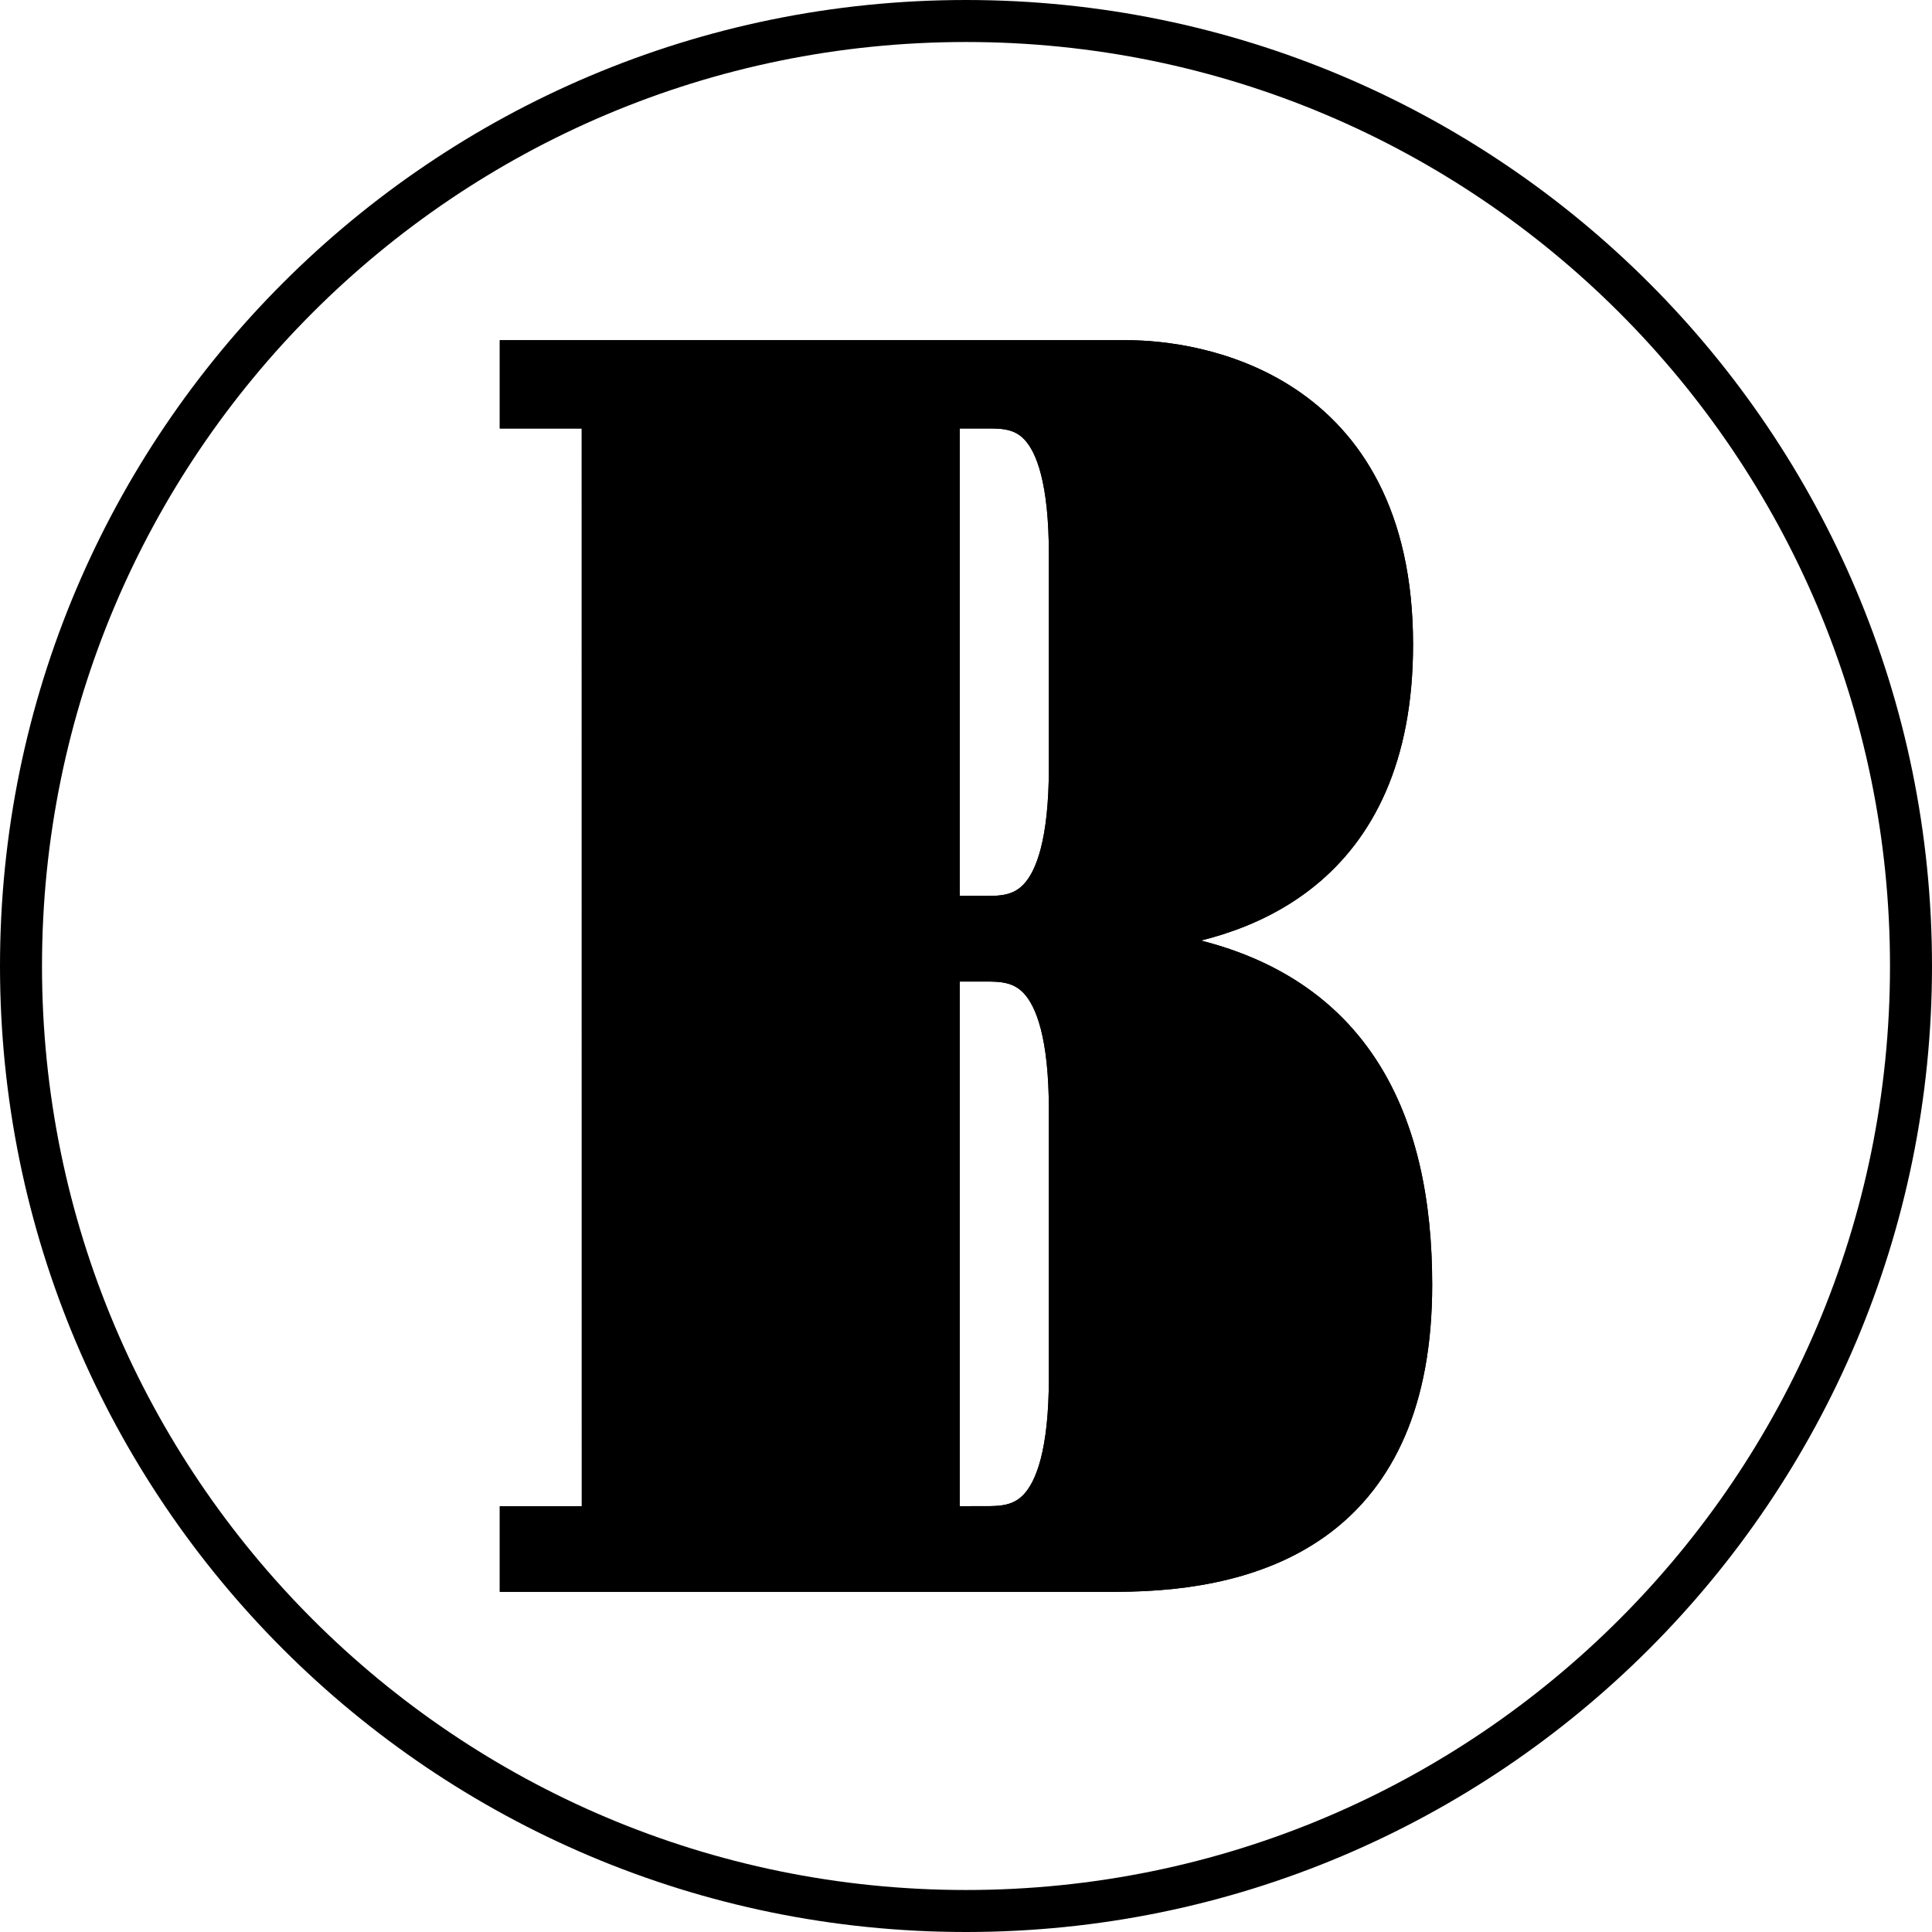 <svg id="svg-vedomosti" viewBox="0 0 460 460" fill="none" xmlns="http://www.w3.org/2000/svg">
<path fill-rule="evenodd" clip-rule="evenodd" d="M124 363.619H143.522L143.51 97.021H124V86H268.367C283.973 86 331.443 92.487 331.443 153.46C331.443 207.296 295.022 219.619 269.02 221.56V226.105C322.341 231.302 336 267.619 336 305.888C336 361.666 300.243 374 265.768 374H124V363.619ZM223.508 218.317V97.021H233.916C234.17 97.021 234.429 97.019 234.693 97.018C242.547 96.977 254.731 96.912 254.731 132.047V182.639C254.731 218.346 242.166 218.328 234.322 218.317C234.185 218.317 234.05 218.317 233.916 218.317H223.508ZM223.508 228.698V363.619L233.916 363.607C234.047 363.607 234.18 363.607 234.315 363.608C242.159 363.618 254.731 363.635 254.731 327.941V264.364C254.731 228.669 242.155 228.687 234.321 228.698C234.185 228.698 234.049 228.698 233.916 228.698H223.508Z" fill="currentColor"/>
<path fill-rule="evenodd" clip-rule="evenodd" d="M124 363.619H143.522L143.51 97.021H124V86H268.367C283.973 86 331.443 92.487 331.443 153.46C331.443 207.296 295.022 219.619 269.02 221.56V226.105C322.341 231.302 336 267.619 336 305.888C336 361.666 300.243 374 265.768 374H124V363.619ZM223.508 218.317V97.021H233.916C234.17 97.021 234.429 97.019 234.693 97.018C242.547 96.977 254.731 96.912 254.731 132.047V182.639C254.731 218.346 242.166 218.328 234.322 218.317C234.185 218.317 234.05 218.317 233.916 218.317H223.508ZM223.508 228.698V363.619L233.916 363.607C234.047 363.607 234.18 363.607 234.315 363.608C242.159 363.618 254.731 363.635 254.731 327.941V264.364C254.731 228.669 242.155 228.687 234.321 228.698C234.185 228.698 234.049 228.698 233.916 228.698H223.508Z" stroke="currentColor" stroke-width="10"/>
<path fill-rule="evenodd" clip-rule="evenodd" d="M124 363.619H143.522L143.51 97.021H124V86H268.367C283.973 86 331.443 92.487 331.443 153.46C331.443 207.296 295.022 219.619 269.02 221.56V226.105C322.341 231.302 336 267.619 336 305.888C336 361.666 300.243 374 265.768 374H124V363.619ZM223.508 218.317V97.021H233.916C234.17 97.021 234.429 97.019 234.693 97.018C242.547 96.977 254.731 96.912 254.731 132.047V182.639C254.731 218.346 242.166 218.328 234.322 218.317C234.185 218.317 234.05 218.317 233.916 218.317H223.508ZM223.508 228.698V363.619L233.916 363.607C234.047 363.607 234.18 363.607 234.315 363.608C242.159 363.618 254.731 363.635 254.731 327.941V264.364C254.731 228.669 242.155 228.687 234.321 228.698C234.185 228.698 234.049 228.698 233.916 228.698H223.508Z" stroke="currentColor" stroke-width="10"/>
<path d="M455 230C455 354.264 354.264 455 230 455C105.736 455 5 354.264 5 230C5 105.736 105.736 5 230 5C354.264 5 455 105.736 455 230Z" stroke="currentColor" stroke-width="10"/>
</svg>
